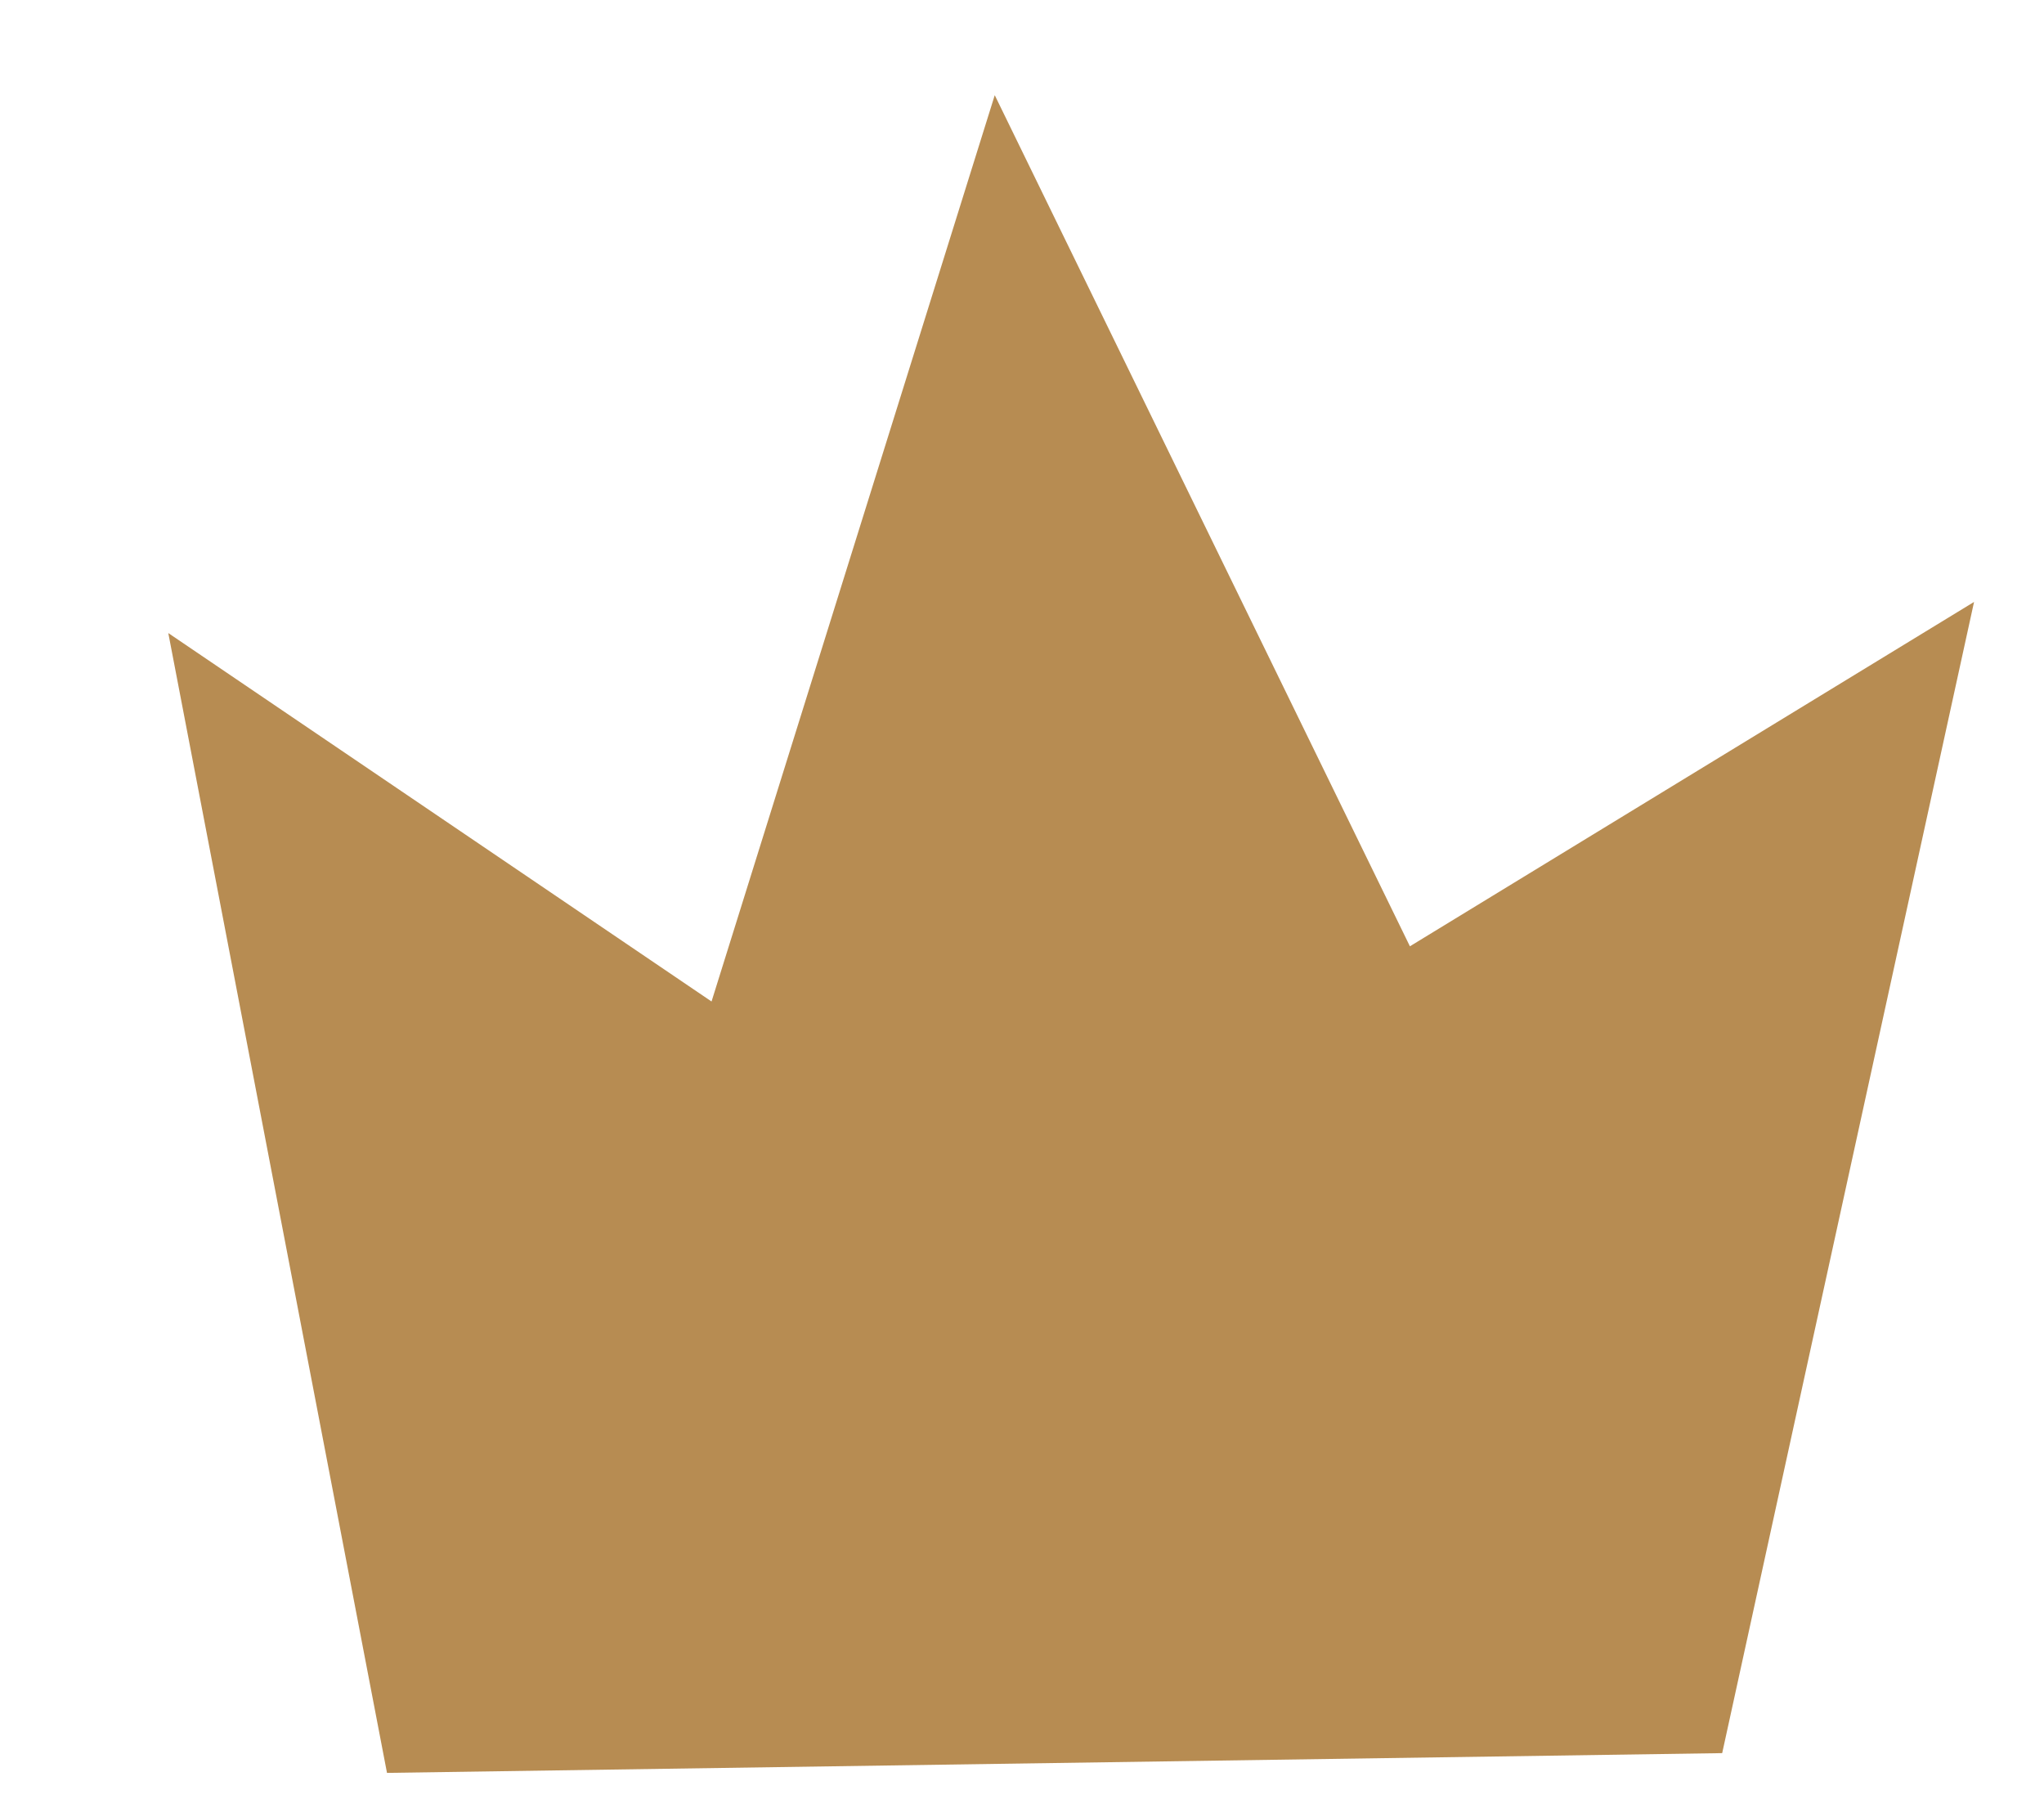 <svg width="9" height="8" viewBox="0 0 9 8" fill="none" xmlns="http://www.w3.org/2000/svg">
<path d="M0.741 2.787L1.704 7.805L7.583 7.718L8.692 2.65L6.208 4.166L4.38 0.419L3.133 4.409L0.741 2.787Z" fill="#B78C52"/>
</svg>
